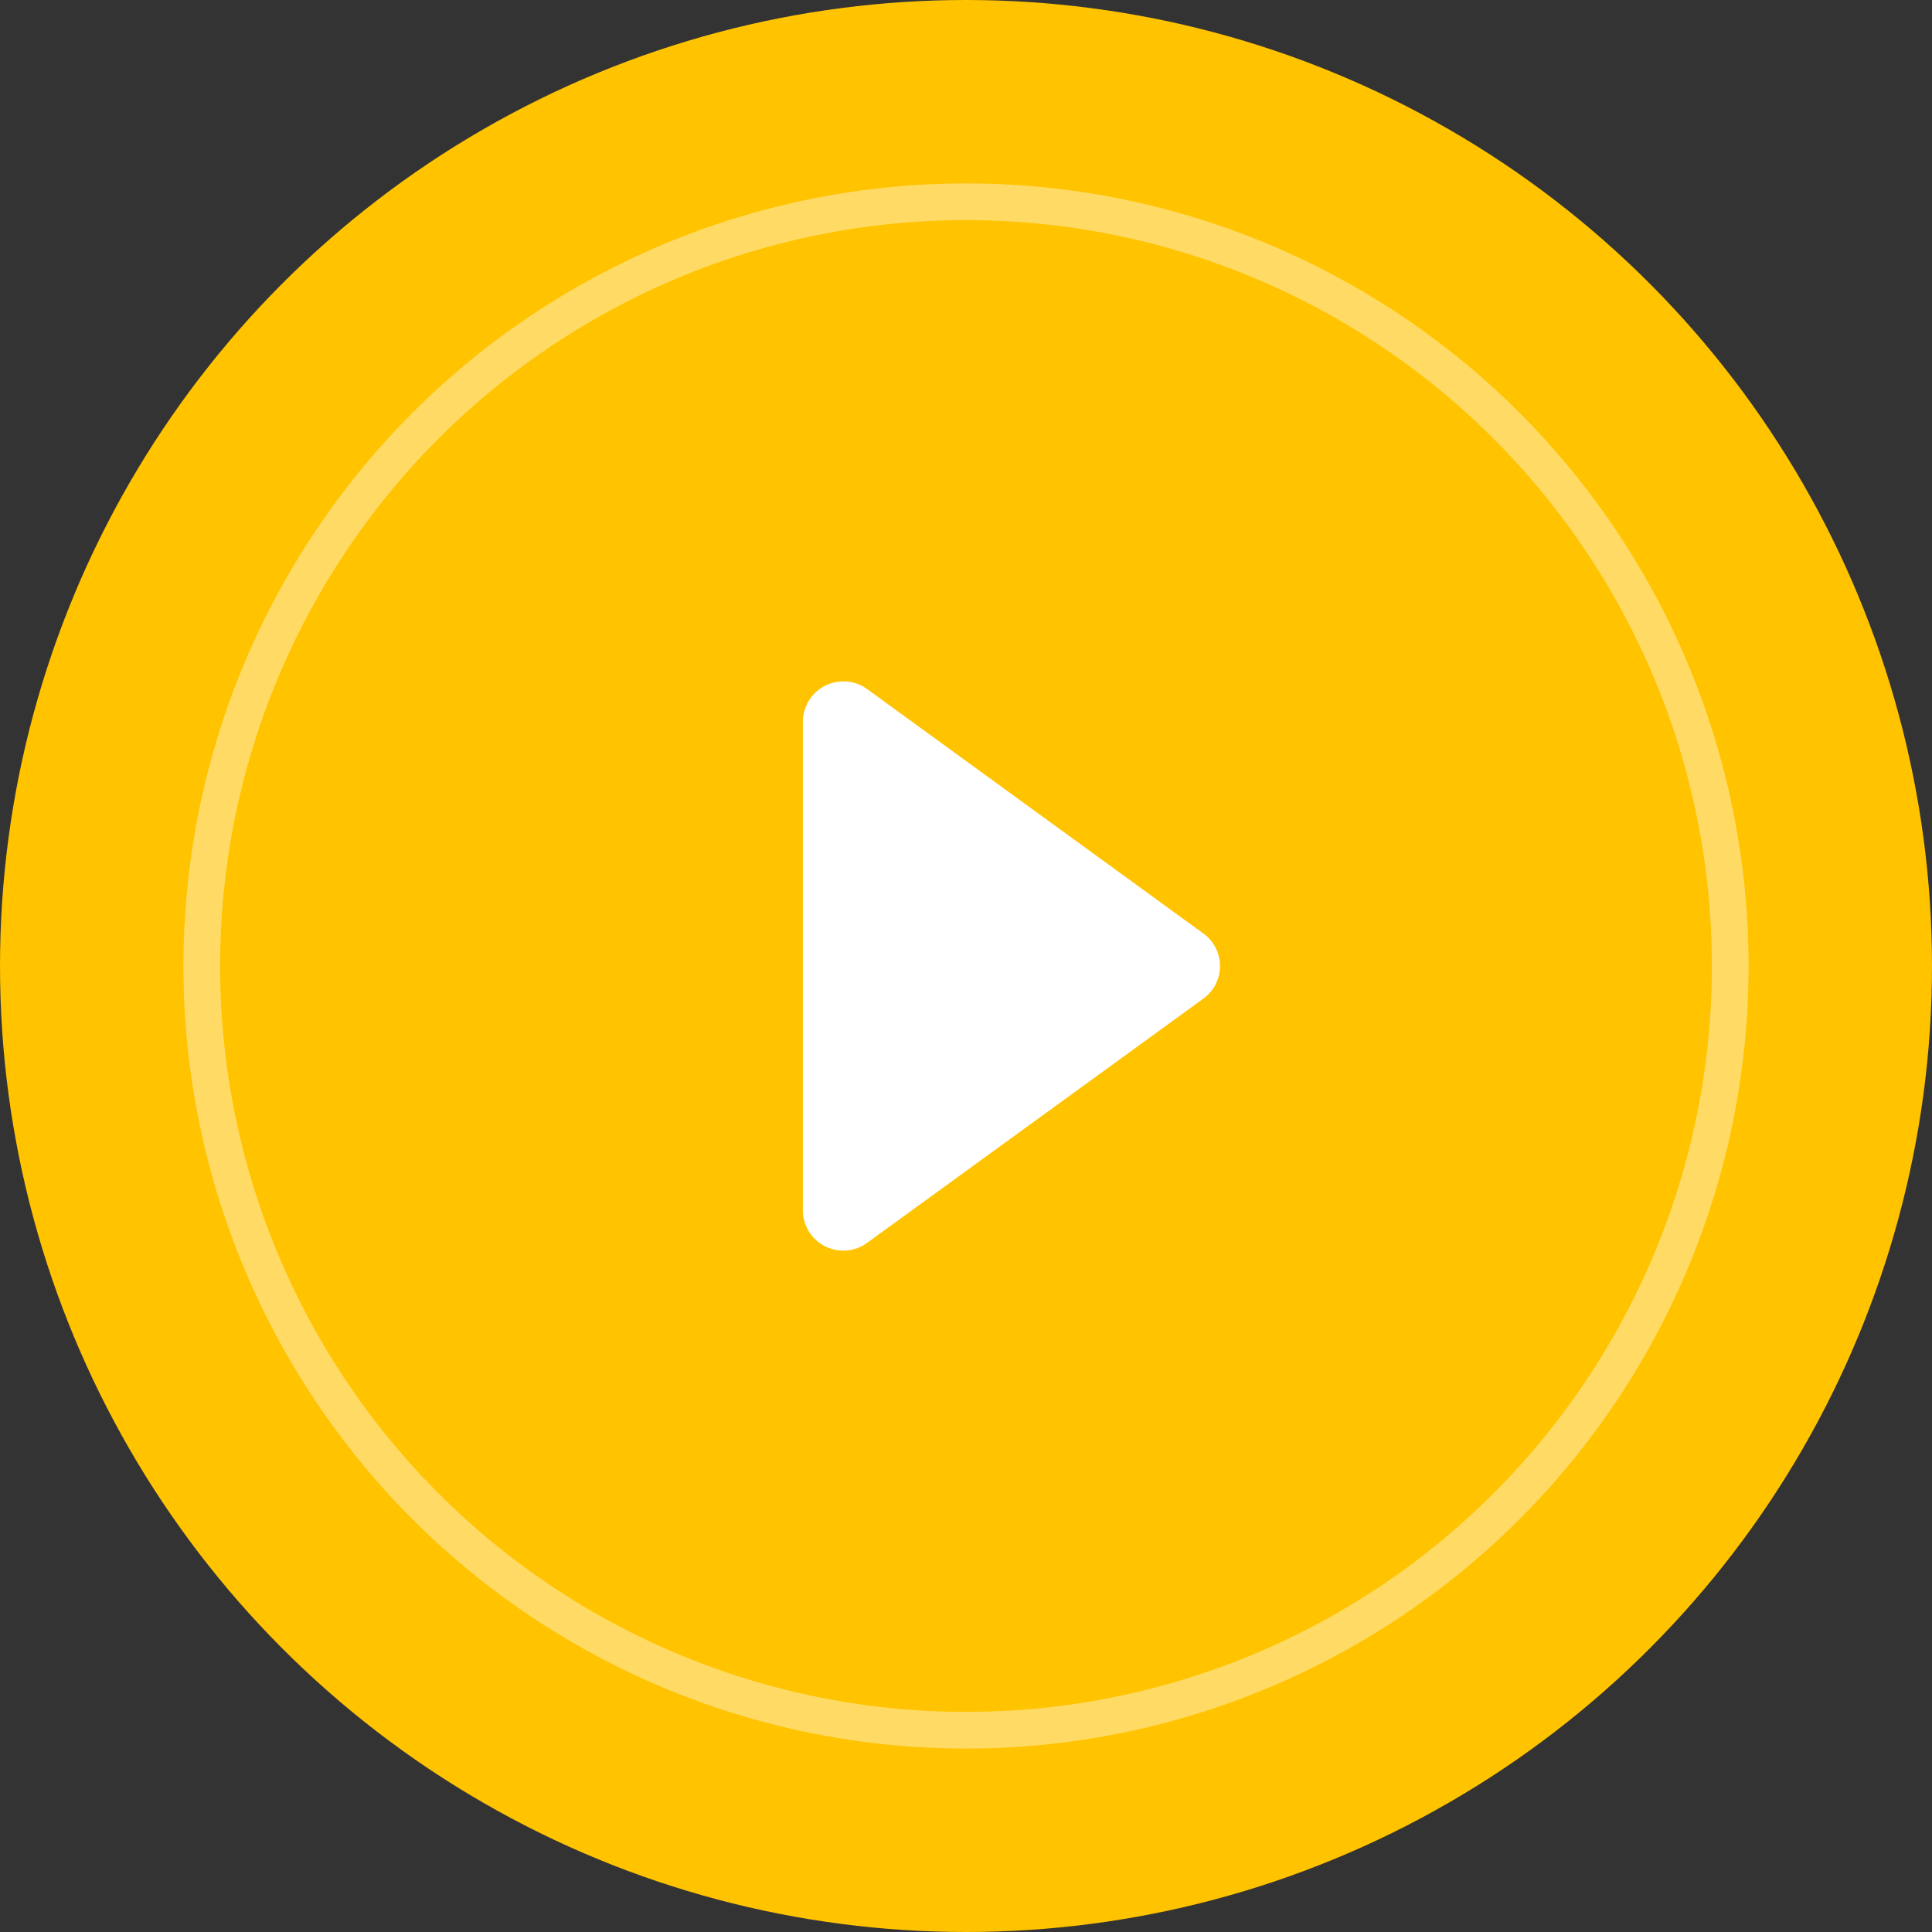 <svg xmlns="http://www.w3.org/2000/svg" width="158" height="158" viewBox="0 0 158 158">
  <rect x="0" y="0" width="158" height="158" fill="#333333" stroke="none"/>
  <g id="Group_55890" data-name="Group 55890" transform="translate(-156.824 -1659.824)">
    <circle id="Ellipse_38" data-name="Ellipse 38" cx="79" cy="79" r="79" transform="translate(156.824 1659.824)" fill="#FFC300"/>
    <g id="Ellipse_39" data-name="Ellipse 39" transform="translate(171.824 1674.824)" fill="#FFC300" stroke="rgba(255, 255, 255, 0.4)" stroke-width="3">
      <circle cx="64" cy="64" r="64" stroke="none" fill="#FFC300"/>
      <circle cx="64" cy="64" r="62.5" fill="none"/>
    </g>
    <path   id="Path_87649" data-name="Path 87649" d="M45.287,30.366,17.809,10.392a3.313,3.313,0,0,0-5.262,2.673V53a3.3,3.3,0,0,0,1.81,2.955,3.337,3.337,0,0,0,1.506.357,3.293,3.293,0,0,0,1.946-.643L45.287,35.712a3.287,3.287,0,0,0,0-5.346Z" transform="translate(209.936 1705.79)" fill="#fff"/>
  </g>
</svg>
